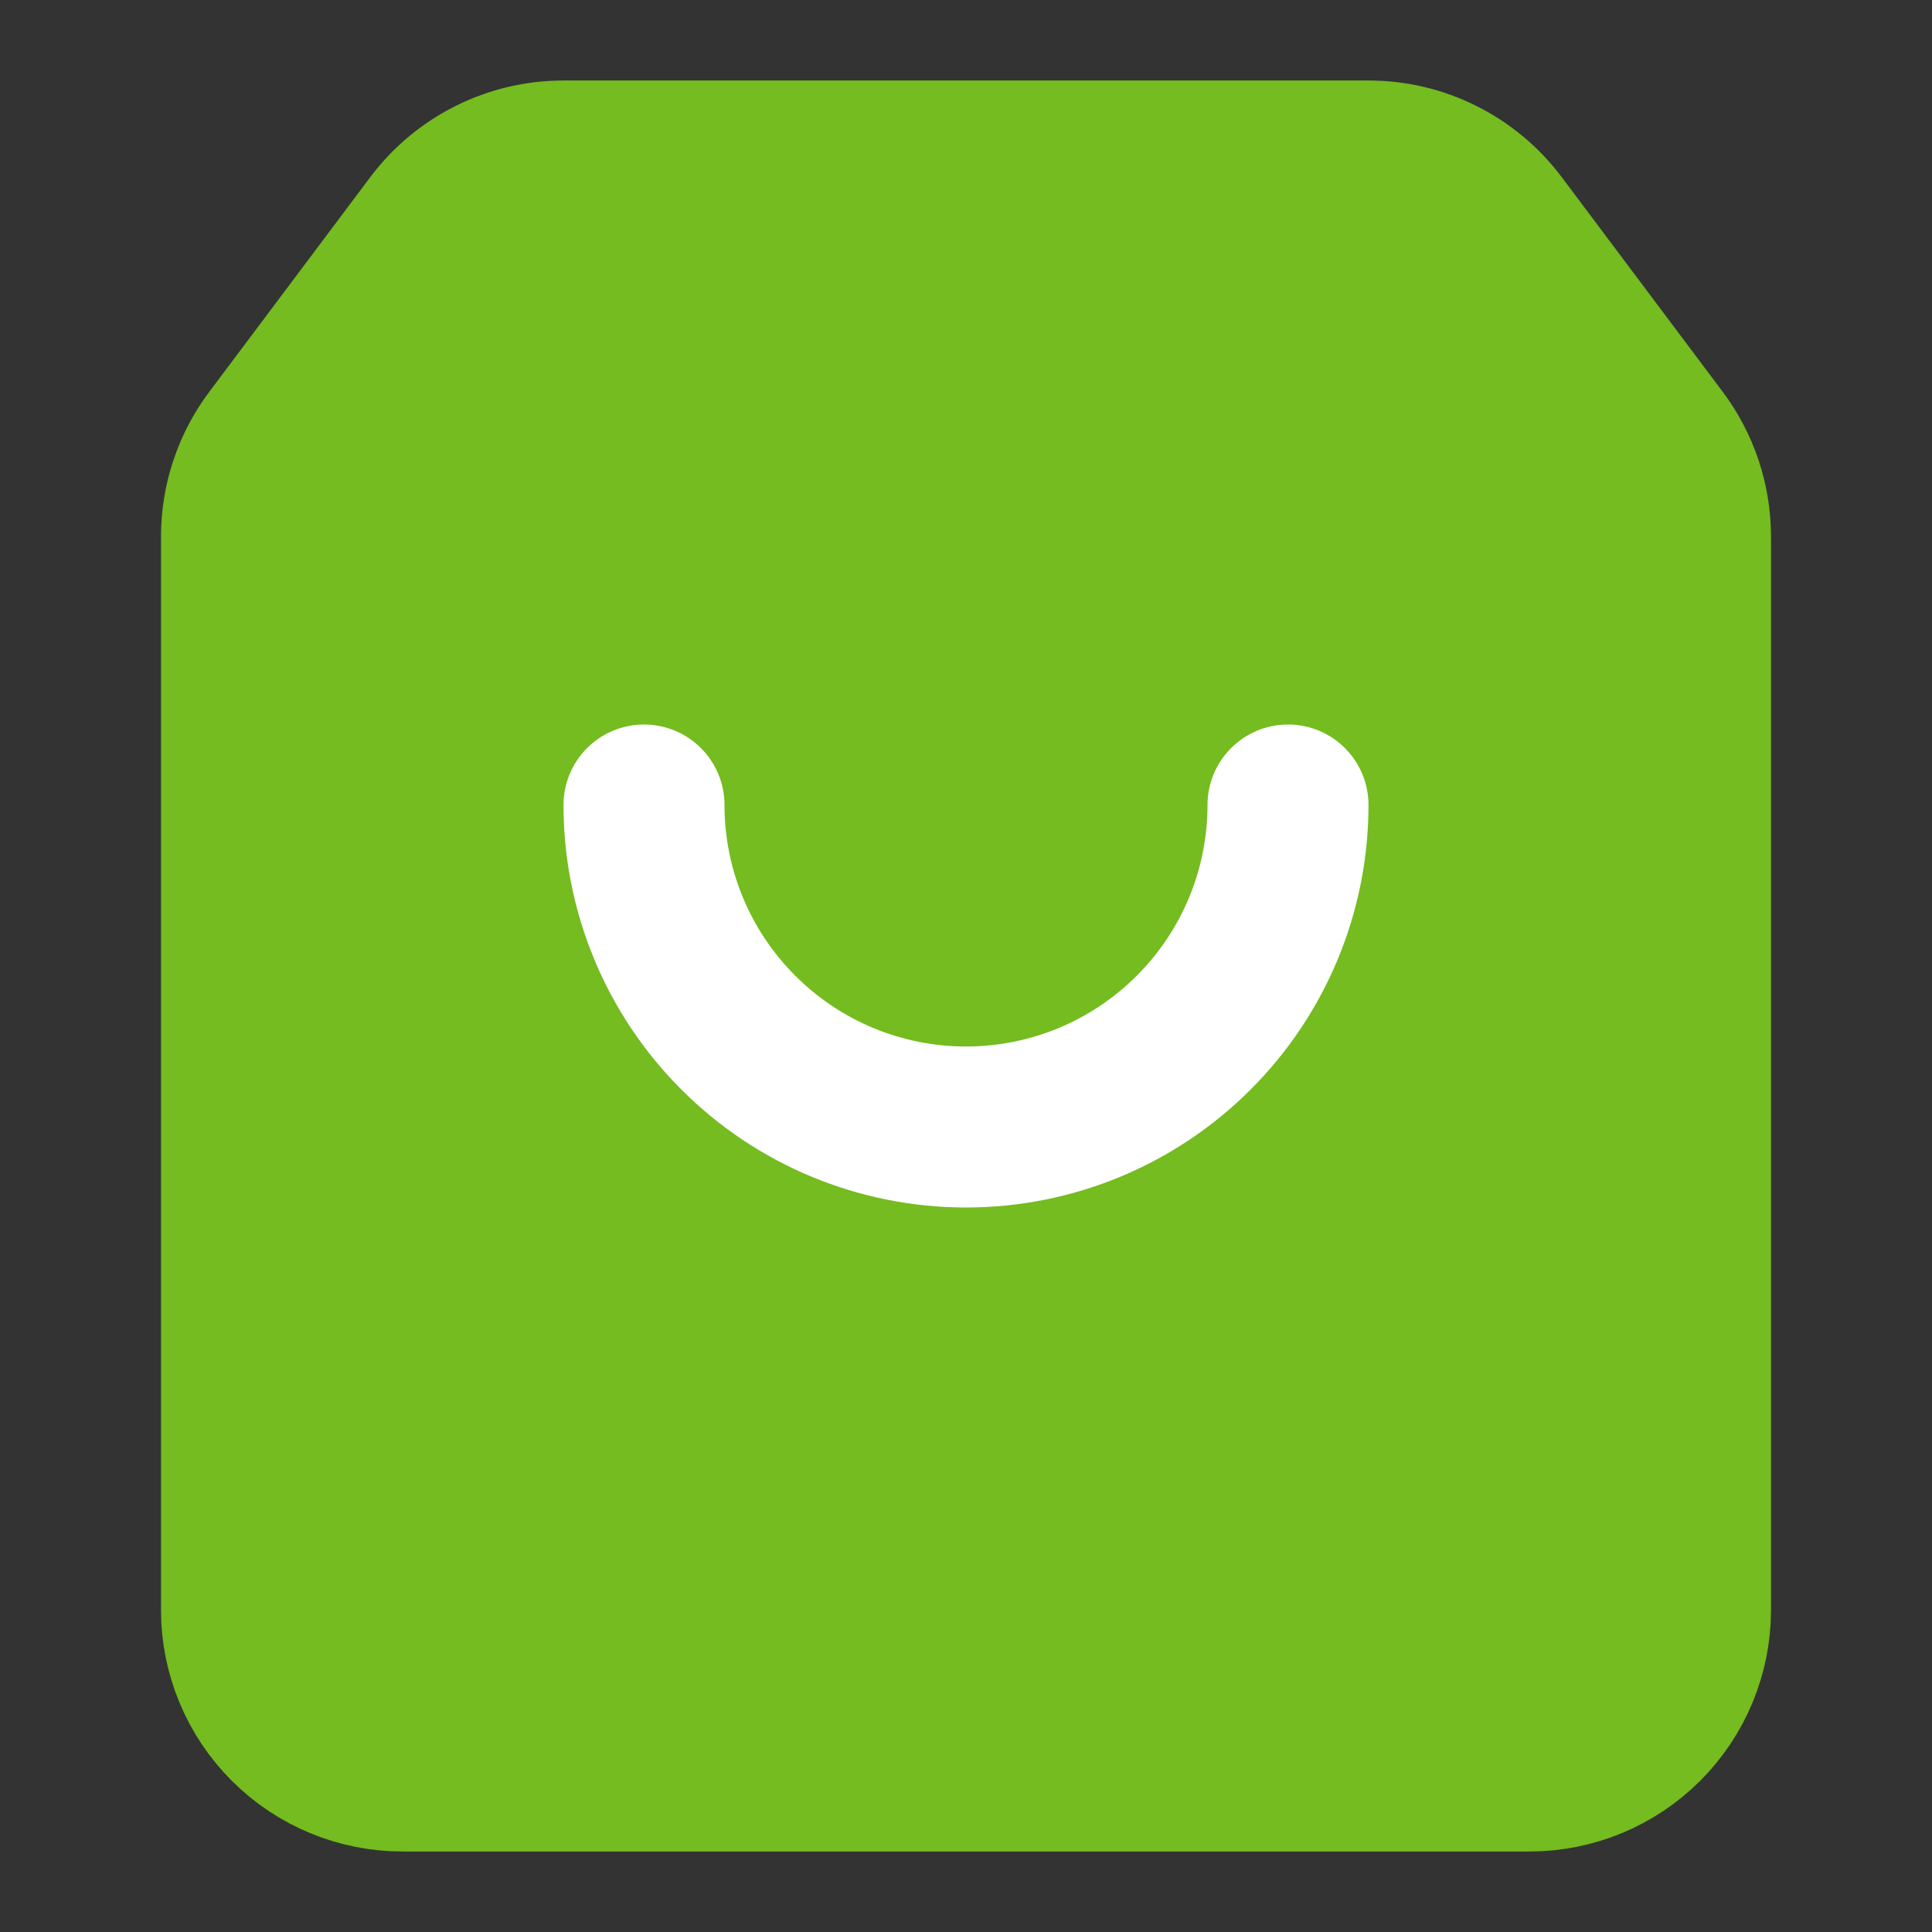<svg xmlns="http://www.w3.org/2000/svg" width="24" height="24" viewBox="0 0 24 24" fill="none">
  <rect x="0" y="0" width="24" height="24" fill="#333333" stroke="none"/>
  <path d="M16 10C16 11.061 15.579 12.078 14.828 12.828C14.078 13.579 13.061 14 12 14C10.939 14 9.922 13.579 9.172 12.828C8.421 12.078 8 11.061 8 10" fill="#74BC1F"/>
  <path d="M3.103 6.034H20.897H3.103Z" fill="#74BC1F"/>
  <path d="M3.4 5.467C3.14 5.813 3 6.234 3 6.667V20C3 20.53 3.211 21.039 3.586 21.414C3.961 21.789 4.47 22 5 22H19C19.53 22 20.039 21.789 20.414 21.414C20.789 21.039 21 20.53 21 20V6.667C21 6.234 20.86 5.813 20.6 5.467L18.6 2.8C18.414 2.552 18.172 2.35 17.894 2.211C17.617 2.072 17.311 2 17 2H7C6.69 2 6.383 2.072 6.106 2.211C5.828 2.35 5.586 2.552 5.4 2.8L3.4 5.467Z" fill="#74BC1F"/>
  <path d="M16 10C16 11.061 15.579 12.078 14.828 12.828C14.078 13.579 13.061 14 12 14C10.939 14 9.922 13.579 9.172 12.828C8.421 12.078 8 11.061 8 10M3.103 6.034H20.897M3.4 5.467C3.14 5.813 3 6.234 3 6.667V20C3 20.53 3.211 21.039 3.586 21.414C3.961 21.789 4.47 22 5 22H19C19.53 22 20.039 21.789 20.414 21.414C20.789 21.039 21 20.53 21 20V6.667C21 6.234 20.86 5.813 20.6 5.467L18.6 2.8C18.414 2.552 18.172 2.35 17.894 2.211C17.617 2.072 17.311 2 17 2H7C6.69 2 6.383 2.072 6.106 2.211C5.828 2.35 5.586 2.552 5.4 2.8L3.4 5.467Z" stroke="#74BC1F" stroke-width="2" stroke-linecap="round" stroke-linejoin="round"/>
  <path d="M16 10C16 11.061 15.579 12.078 14.828 12.828C14.078 13.579 13.061 14 12 14C10.939 14 9.922 13.579 9.172 12.828C8.421 12.078 8 11.061 8 10" stroke="white" stroke-width="2" stroke-linecap="round" stroke-linejoin="round"/>
</svg>